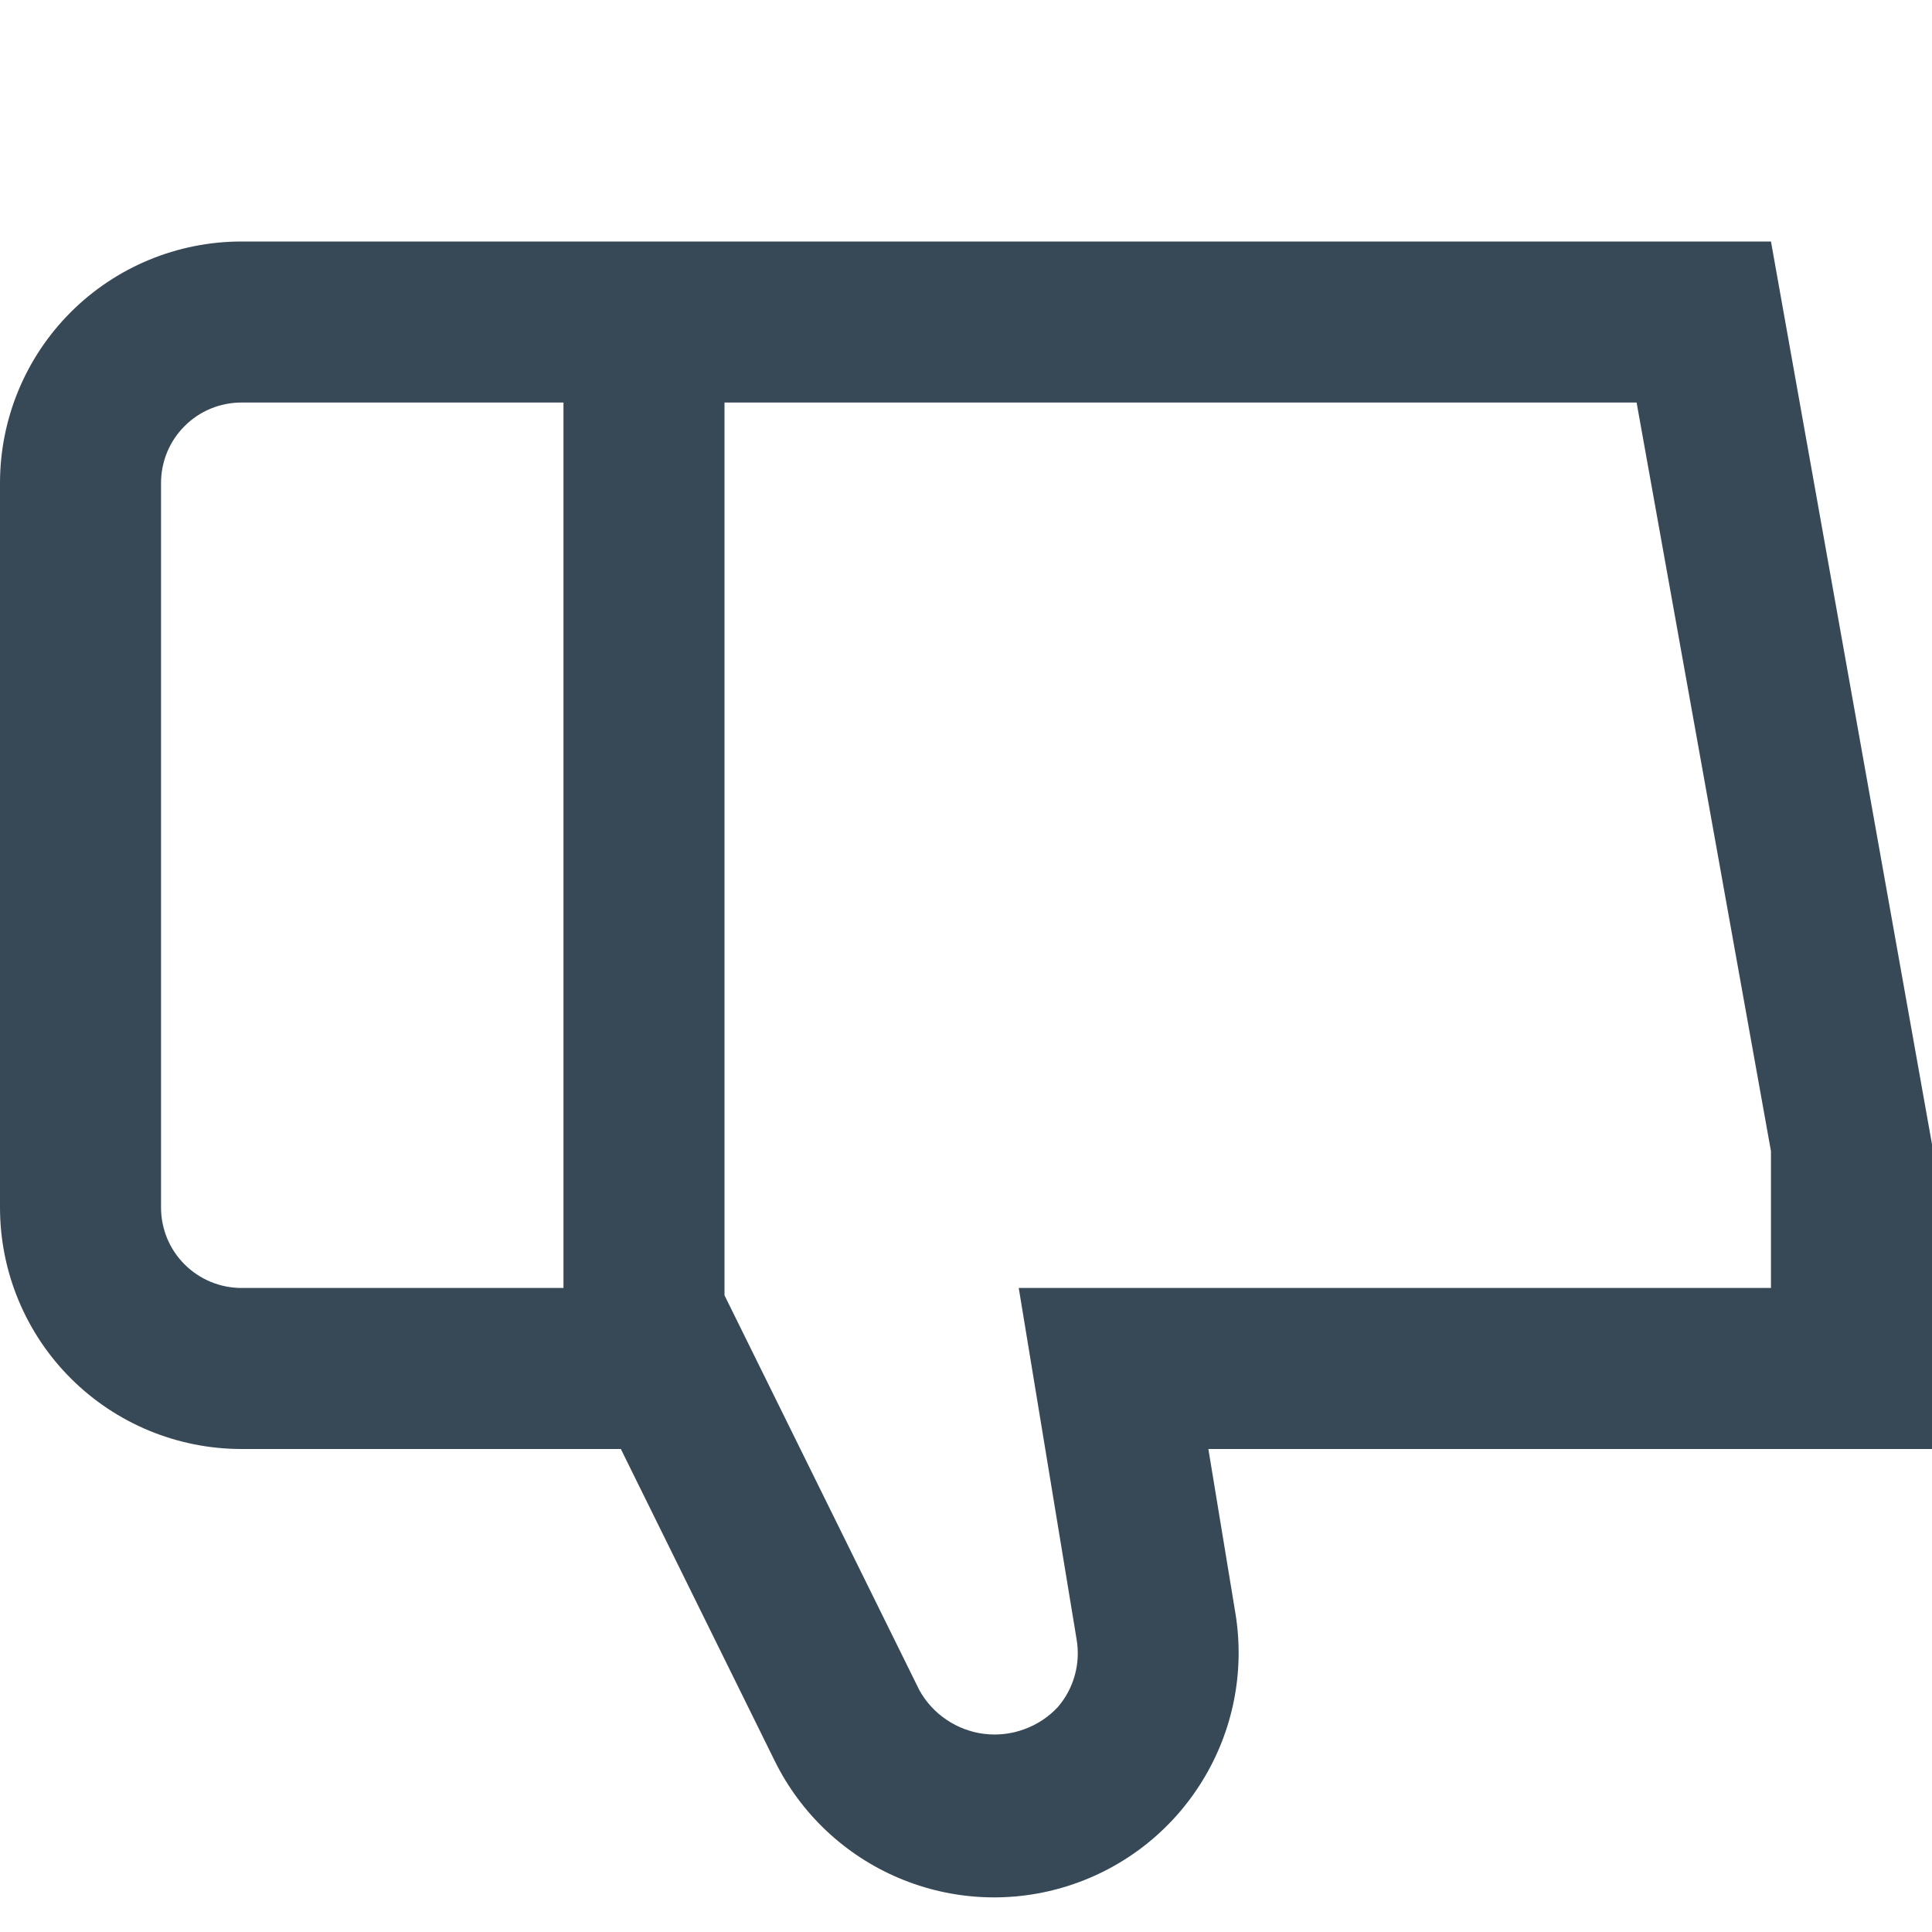 <svg width="20" height="20" viewBox="0 0 20 20" fill="none" xmlns="http://www.w3.org/2000/svg">
<g clip-path="url(#clip0_162_47606)">
<path d="M20 11.845L18.333 2.5H2.5C1.837 2.5 1.201 2.763 0.732 3.232C0.263 3.701 0 4.337 0 5L0 12.5C0 13.163 0.263 13.799 0.732 14.268C1.201 14.737 1.837 15 2.5 15H6.427L8.022 18.233C8.291 18.776 8.746 19.205 9.304 19.441C9.863 19.678 10.488 19.706 11.065 19.52C11.643 19.334 12.134 18.948 12.45 18.43C12.767 17.913 12.887 17.299 12.789 16.701L12.509 15H20V11.845ZM1.667 12.5V5C1.667 4.779 1.754 4.567 1.911 4.411C2.067 4.254 2.279 4.167 2.5 4.167H5.833V13.333H2.5C2.279 13.333 2.067 13.245 1.911 13.089C1.754 12.933 1.667 12.721 1.667 12.5ZM18.333 13.333H10.546L11.145 16.971C11.166 17.095 11.16 17.221 11.126 17.343C11.093 17.463 11.033 17.576 10.951 17.671C10.855 17.774 10.736 17.853 10.603 17.901C10.47 17.95 10.328 17.966 10.188 17.949C10.048 17.932 9.914 17.881 9.797 17.802C9.68 17.723 9.584 17.618 9.516 17.494L7.5 13.409V4.167H16.942L18.333 11.917V13.333Z" fill="#374957"/>
</g>
<defs>
<clipPath id="clip0_162_47606">
<rect width="20" height="20" fill="white"/>
</clipPath>
</defs>
</svg>
